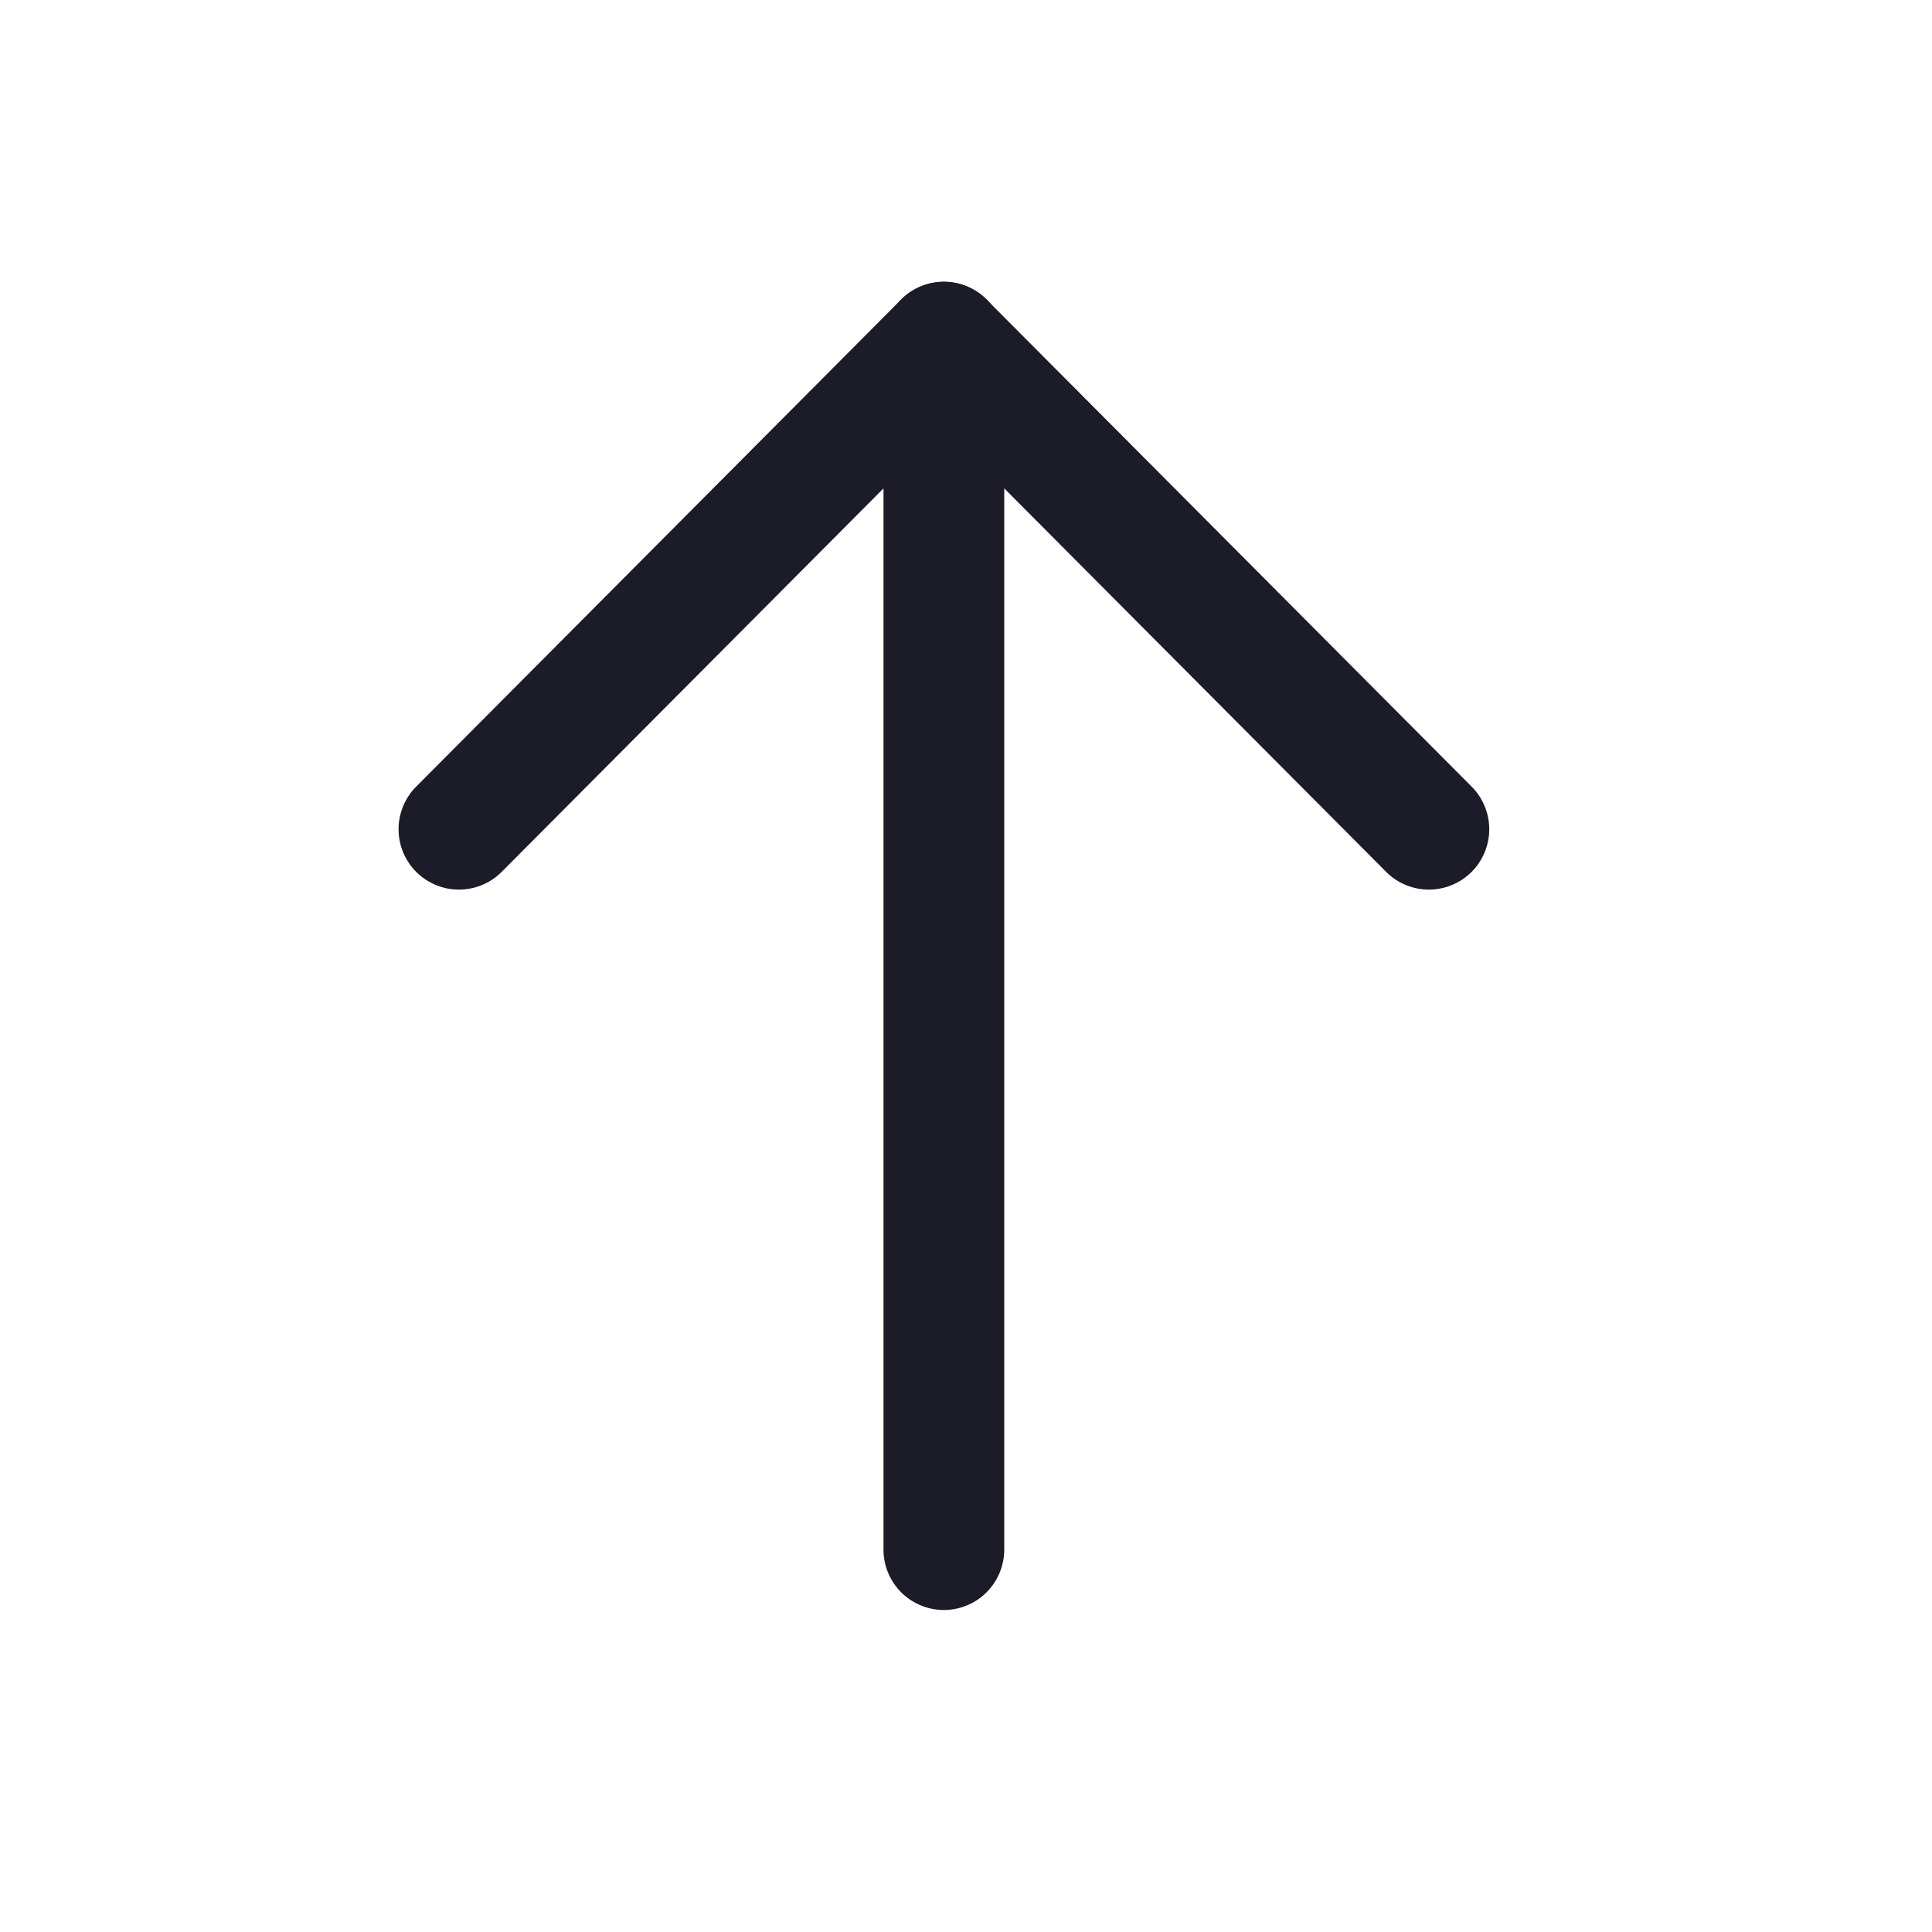 <svg width="24" height="24" viewBox="0 0 24 24" fill="none" xmlns="http://www.w3.org/2000/svg">
<path d="M11.725 4.25L11.725 19.25" stroke="#1C1C28" stroke-width="1.5" stroke-linecap="round" stroke-linejoin="round"/>
<path d="M5.701 10.301L11.725 4.251L17.75 10.301" stroke="#1C1C28" stroke-width="1.5" stroke-linecap="round" stroke-linejoin="round"/>
</svg>
